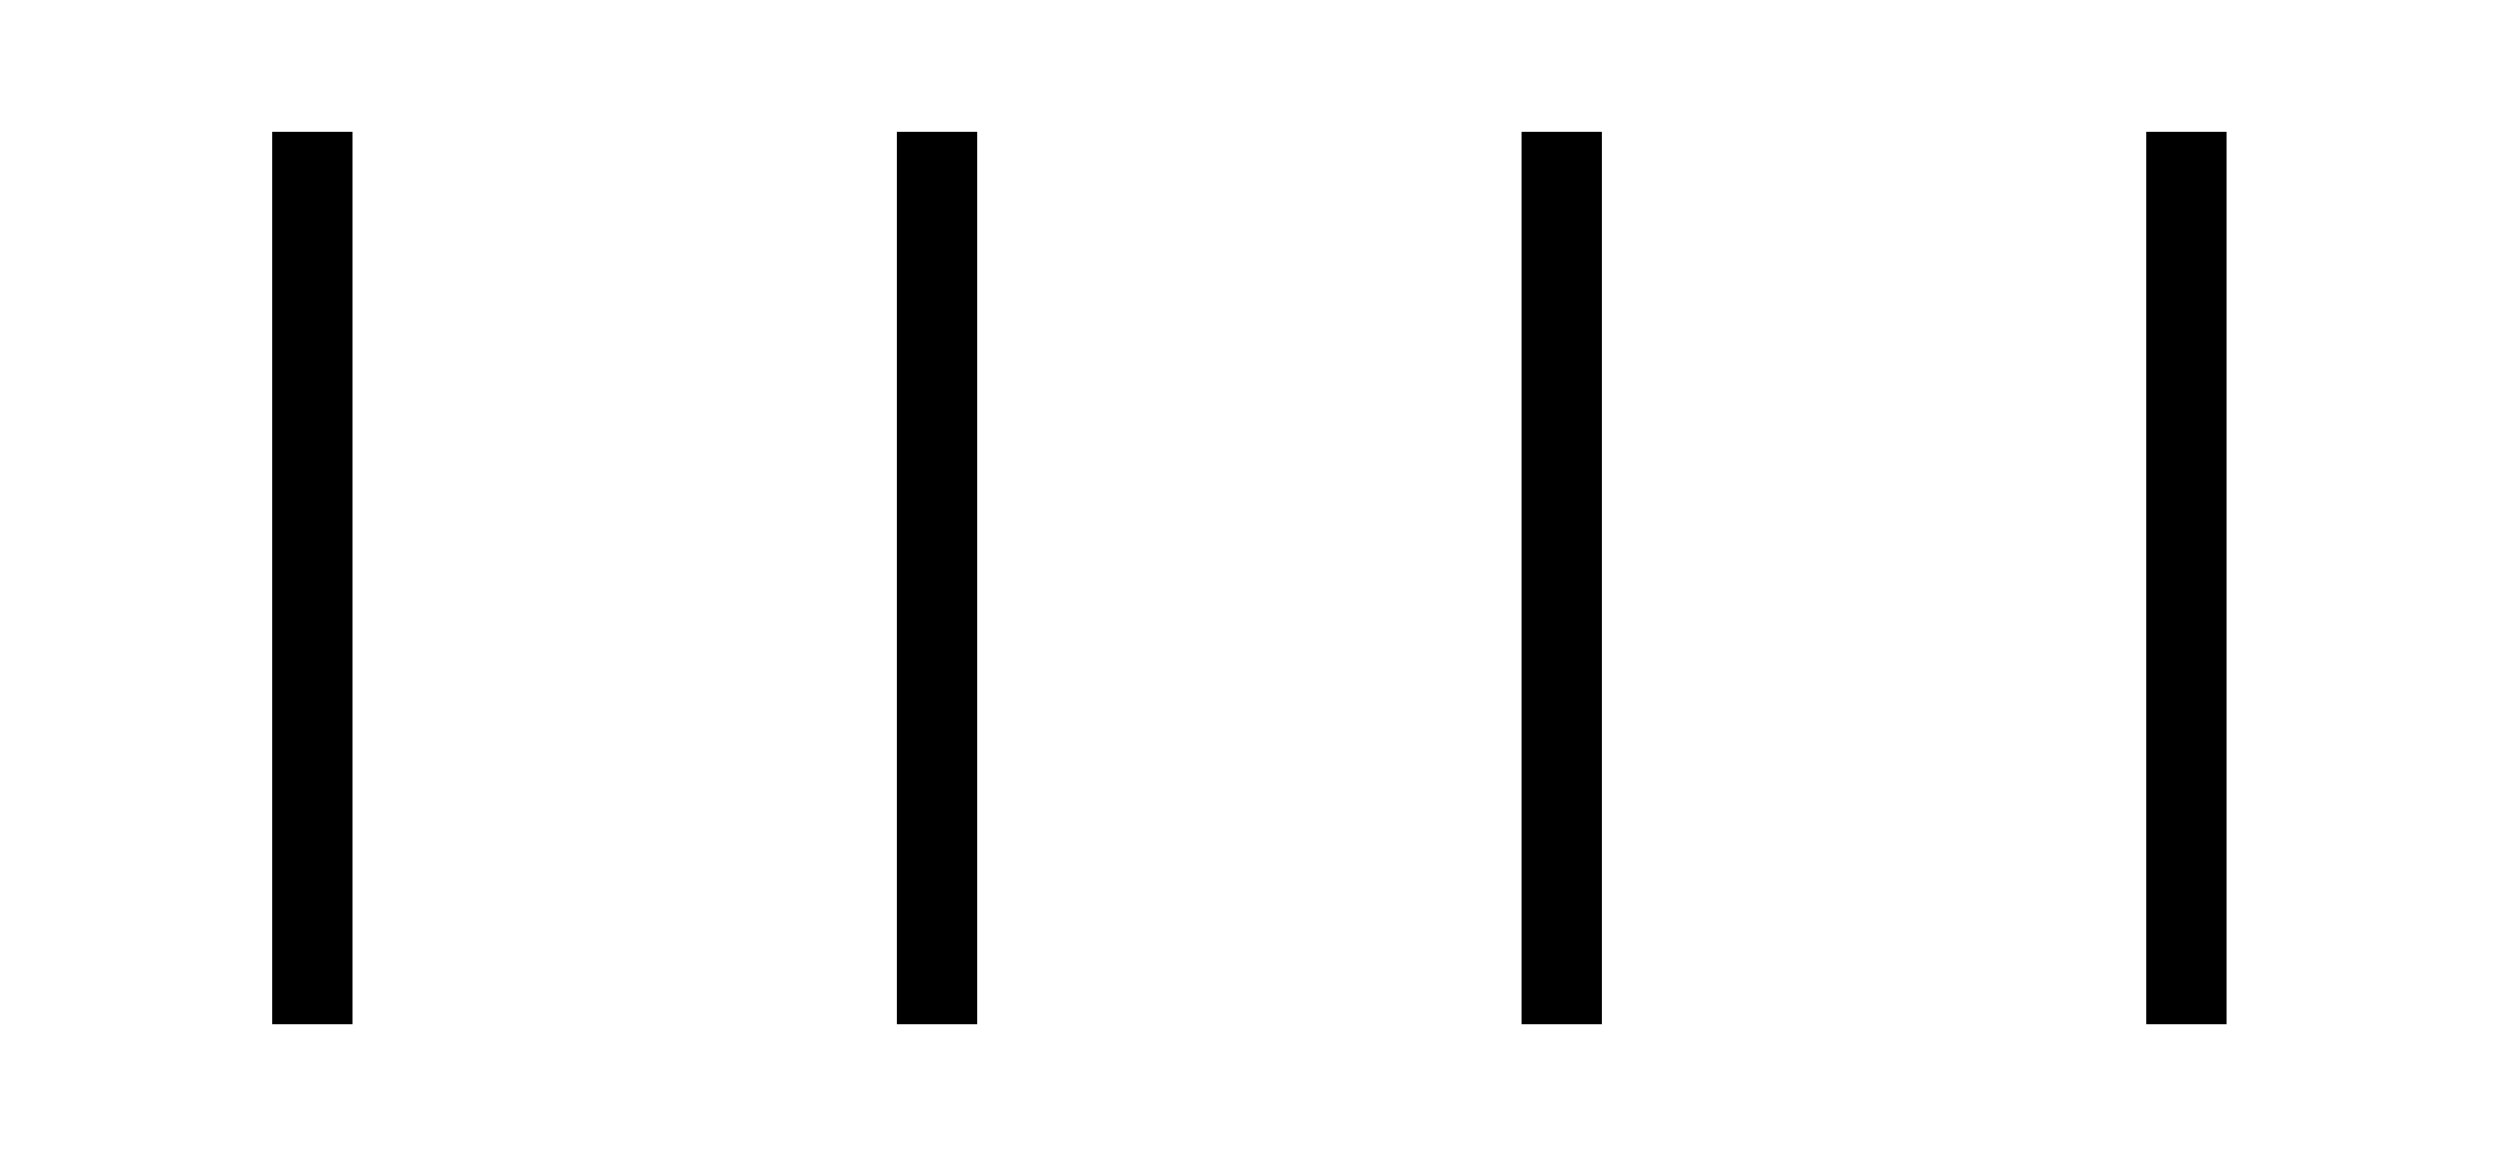 <?xml version="1.0" encoding="UTF-8" standalone="no"?><!DOCTYPE svg PUBLIC "-//W3C//DTD SVG 1.1//EN" "http://www.w3.org/Graphics/SVG/1.1/DTD/svg11.dtd"><svg width="100%" height="100%" viewBox="0 0 512 236" version="1.1" xmlns="http://www.w3.org/2000/svg" xmlns:xlink="http://www.w3.org/1999/xlink" xml:space="preserve" xmlns:serif="http://www.serif.com/" style="fill-rule:evenodd;clip-rule:evenodd;stroke-linejoin:round;stroke-miterlimit:2;"><rect id="f" x="0" y="0" width="512" height="236" style="fill:none;"/><rect x="55.743" y="26.997" width="16.449" height="182.765" style="fill-rule:nonzero;"/><rect x="183.679" y="26.997" width="16.449" height="182.765" style="fill-rule:nonzero;"/><rect x="311.615" y="26.997" width="16.449" height="182.765" style="fill-rule:nonzero;"/><rect x="439.55" y="26.997" width="16.449" height="182.765" style="fill-rule:nonzero;"/></svg>